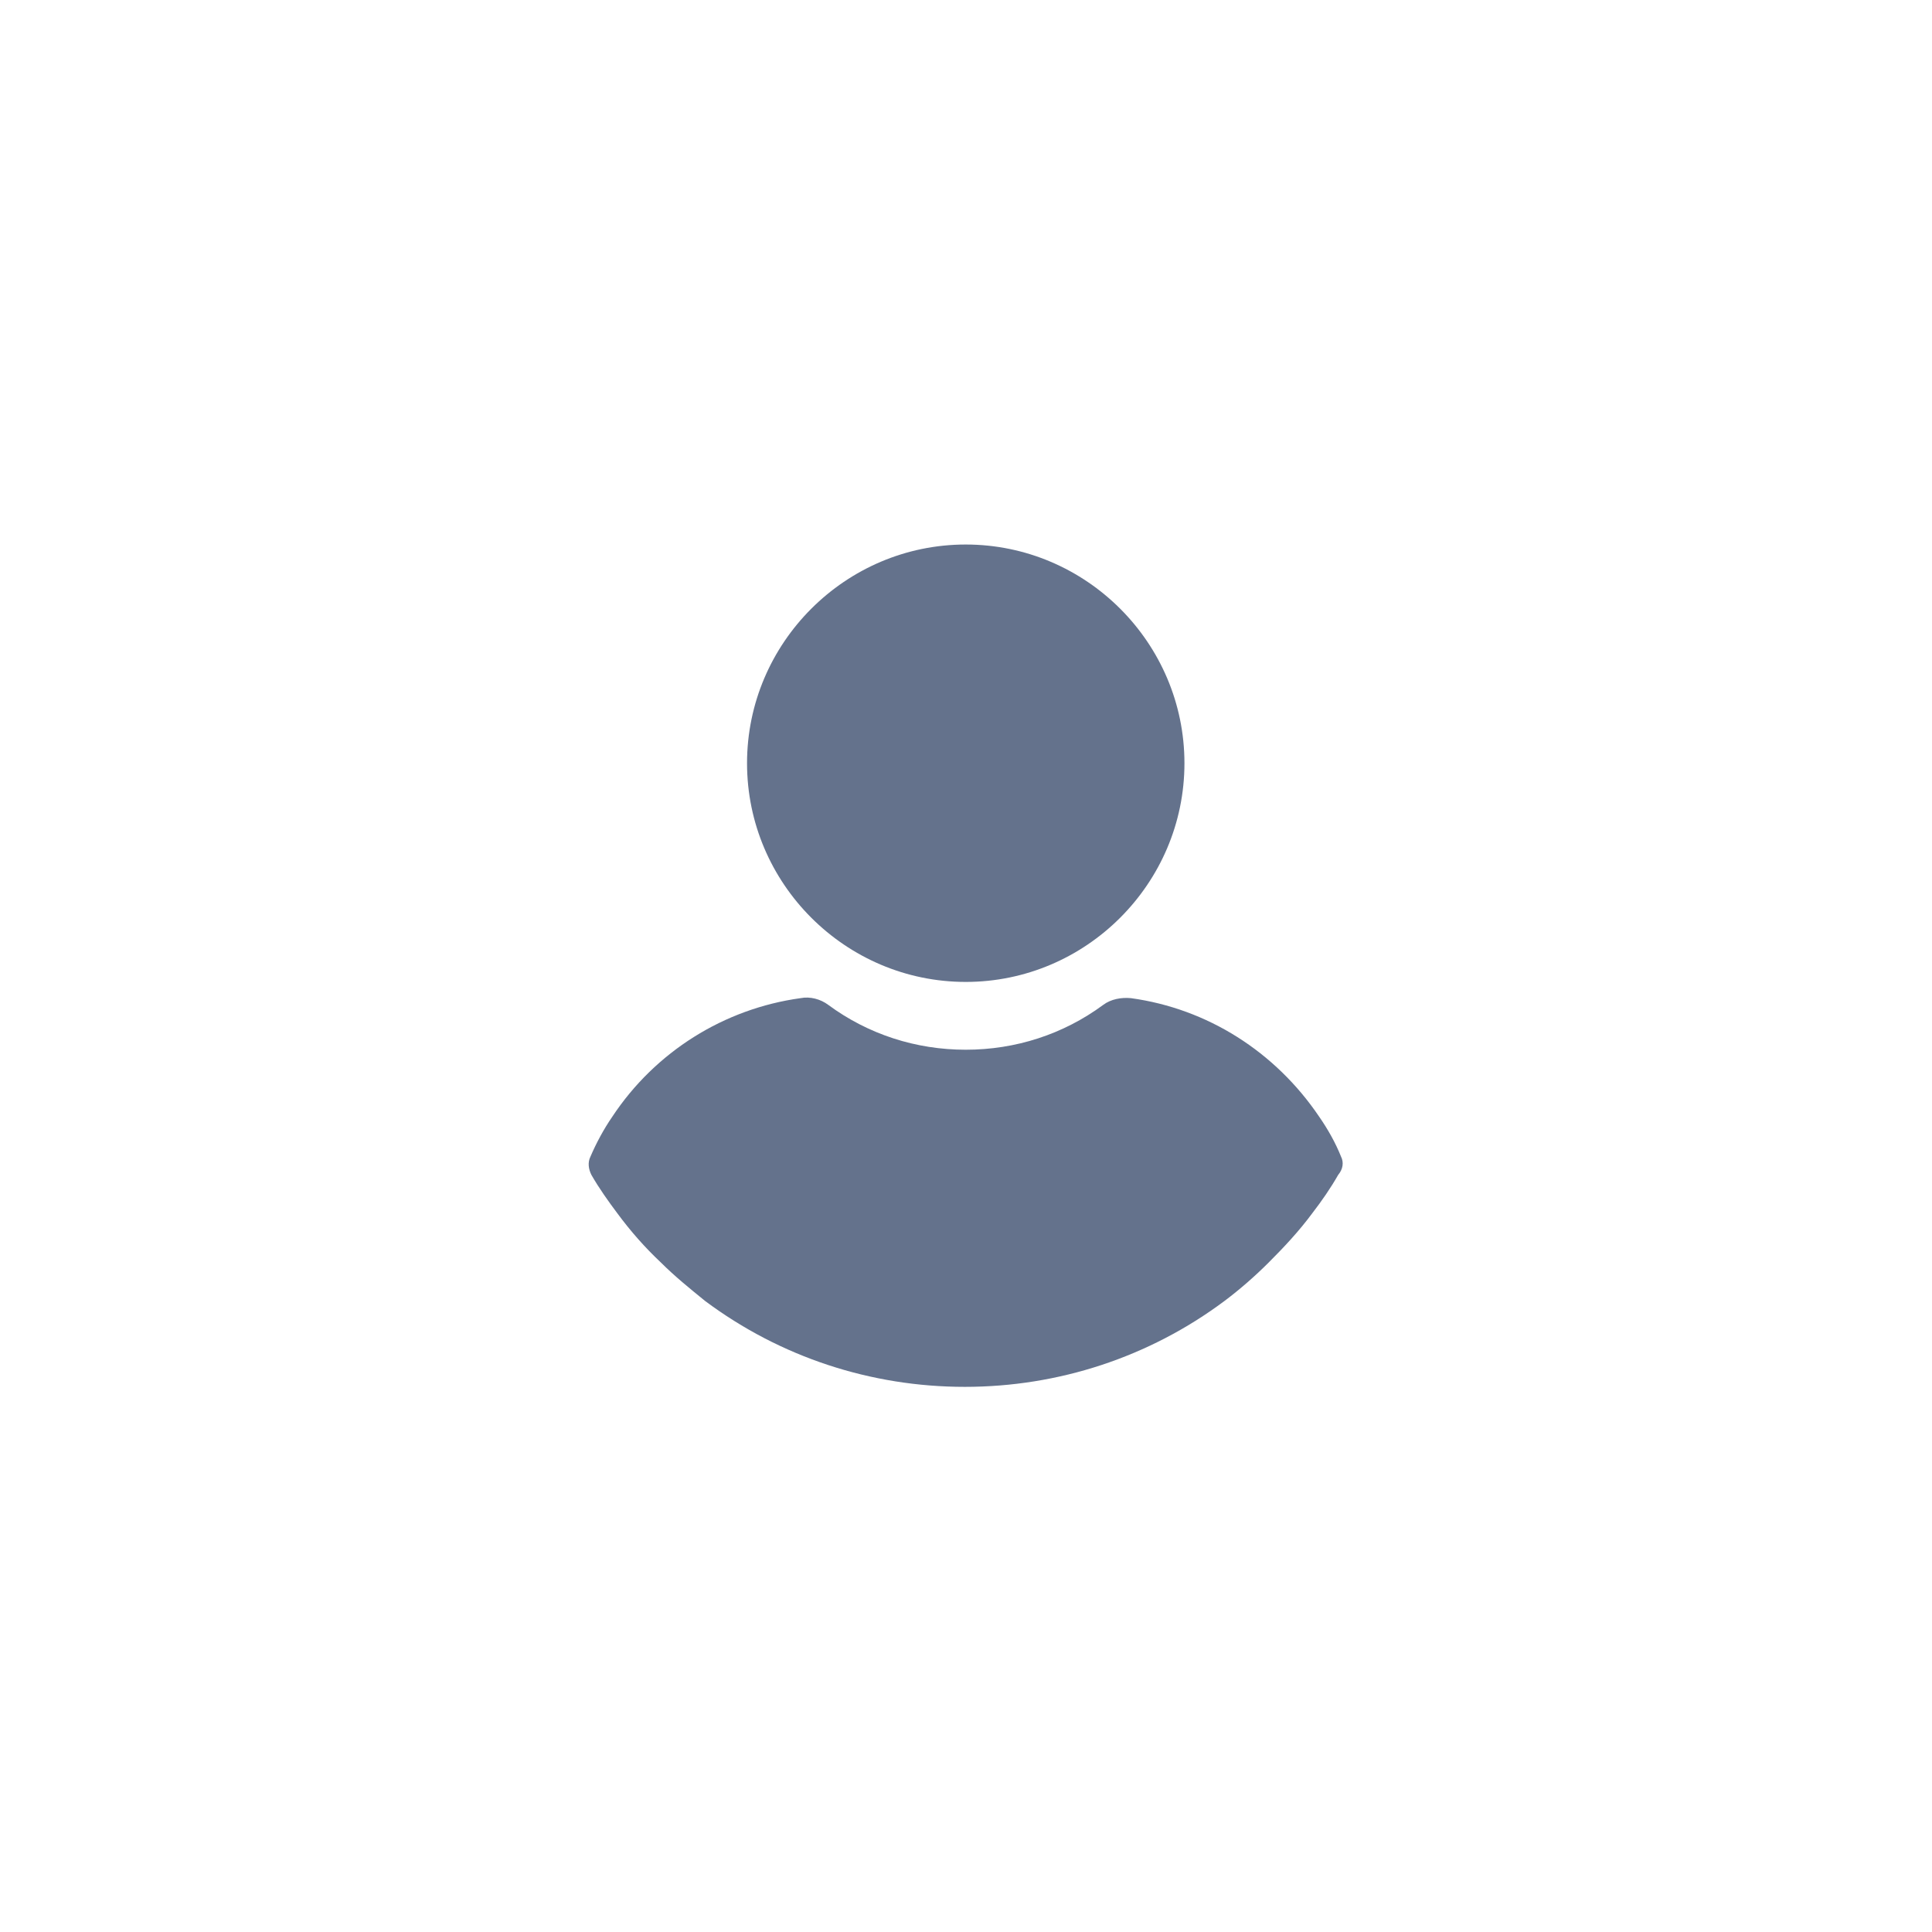 <svg width="3062" height="3062" viewBox="0 0 3062 3062" fill="none" xmlns="http://www.w3.org/2000/svg">
<path d="M1530.59 863C1339.87 863 1183.97 1018.9 1183.97 1209.62C1183.97 1400.34 1339.87 1556.24 1530.59 1556.24C1721.31 1556.24 1877.21 1400.34 1877.21 1209.62C1877.21 1018.9 1721.31 863 1530.59 863ZM2125.45 1833.23C2116.36 1810.53 2104.26 1789.34 2090.63 1769.66C2021.01 1666.73 1913.54 1598.62 1792.45 1581.97C1777.32 1580.46 1760.67 1583.48 1748.56 1592.56C1684.98 1639.49 1609.3 1663.7 1530.59 1663.7C1451.88 1663.7 1376.2 1639.49 1312.63 1592.56C1300.52 1583.48 1283.87 1578.94 1268.74 1581.97C1147.65 1598.62 1038.67 1666.73 970.554 1769.66C956.931 1789.34 944.821 1812.04 935.742 1833.23C931.202 1842.31 932.714 1852.91 937.254 1861.99C949.364 1883.18 964.499 1904.38 978.121 1922.54C999.311 1951.3 1022.02 1977.03 1047.75 2001.24C1068.94 2022.43 1093.16 2042.11 1117.38 2061.79C1236.95 2151.1 1380.75 2198.01 1529.08 2198.01C1677.42 2198.01 1821.21 2151.09 1940.79 2061.79C1965 2043.63 1989.22 2022.43 2010.41 2001.24C2034.63 1977.03 2058.85 1951.29 2080.04 1922.54C2095.18 1902.86 2108.8 1883.18 2120.91 1861.99C2128.47 1852.91 2129.99 1842.31 2125.45 1833.23Z" fill="#64728C"/>
</svg>
